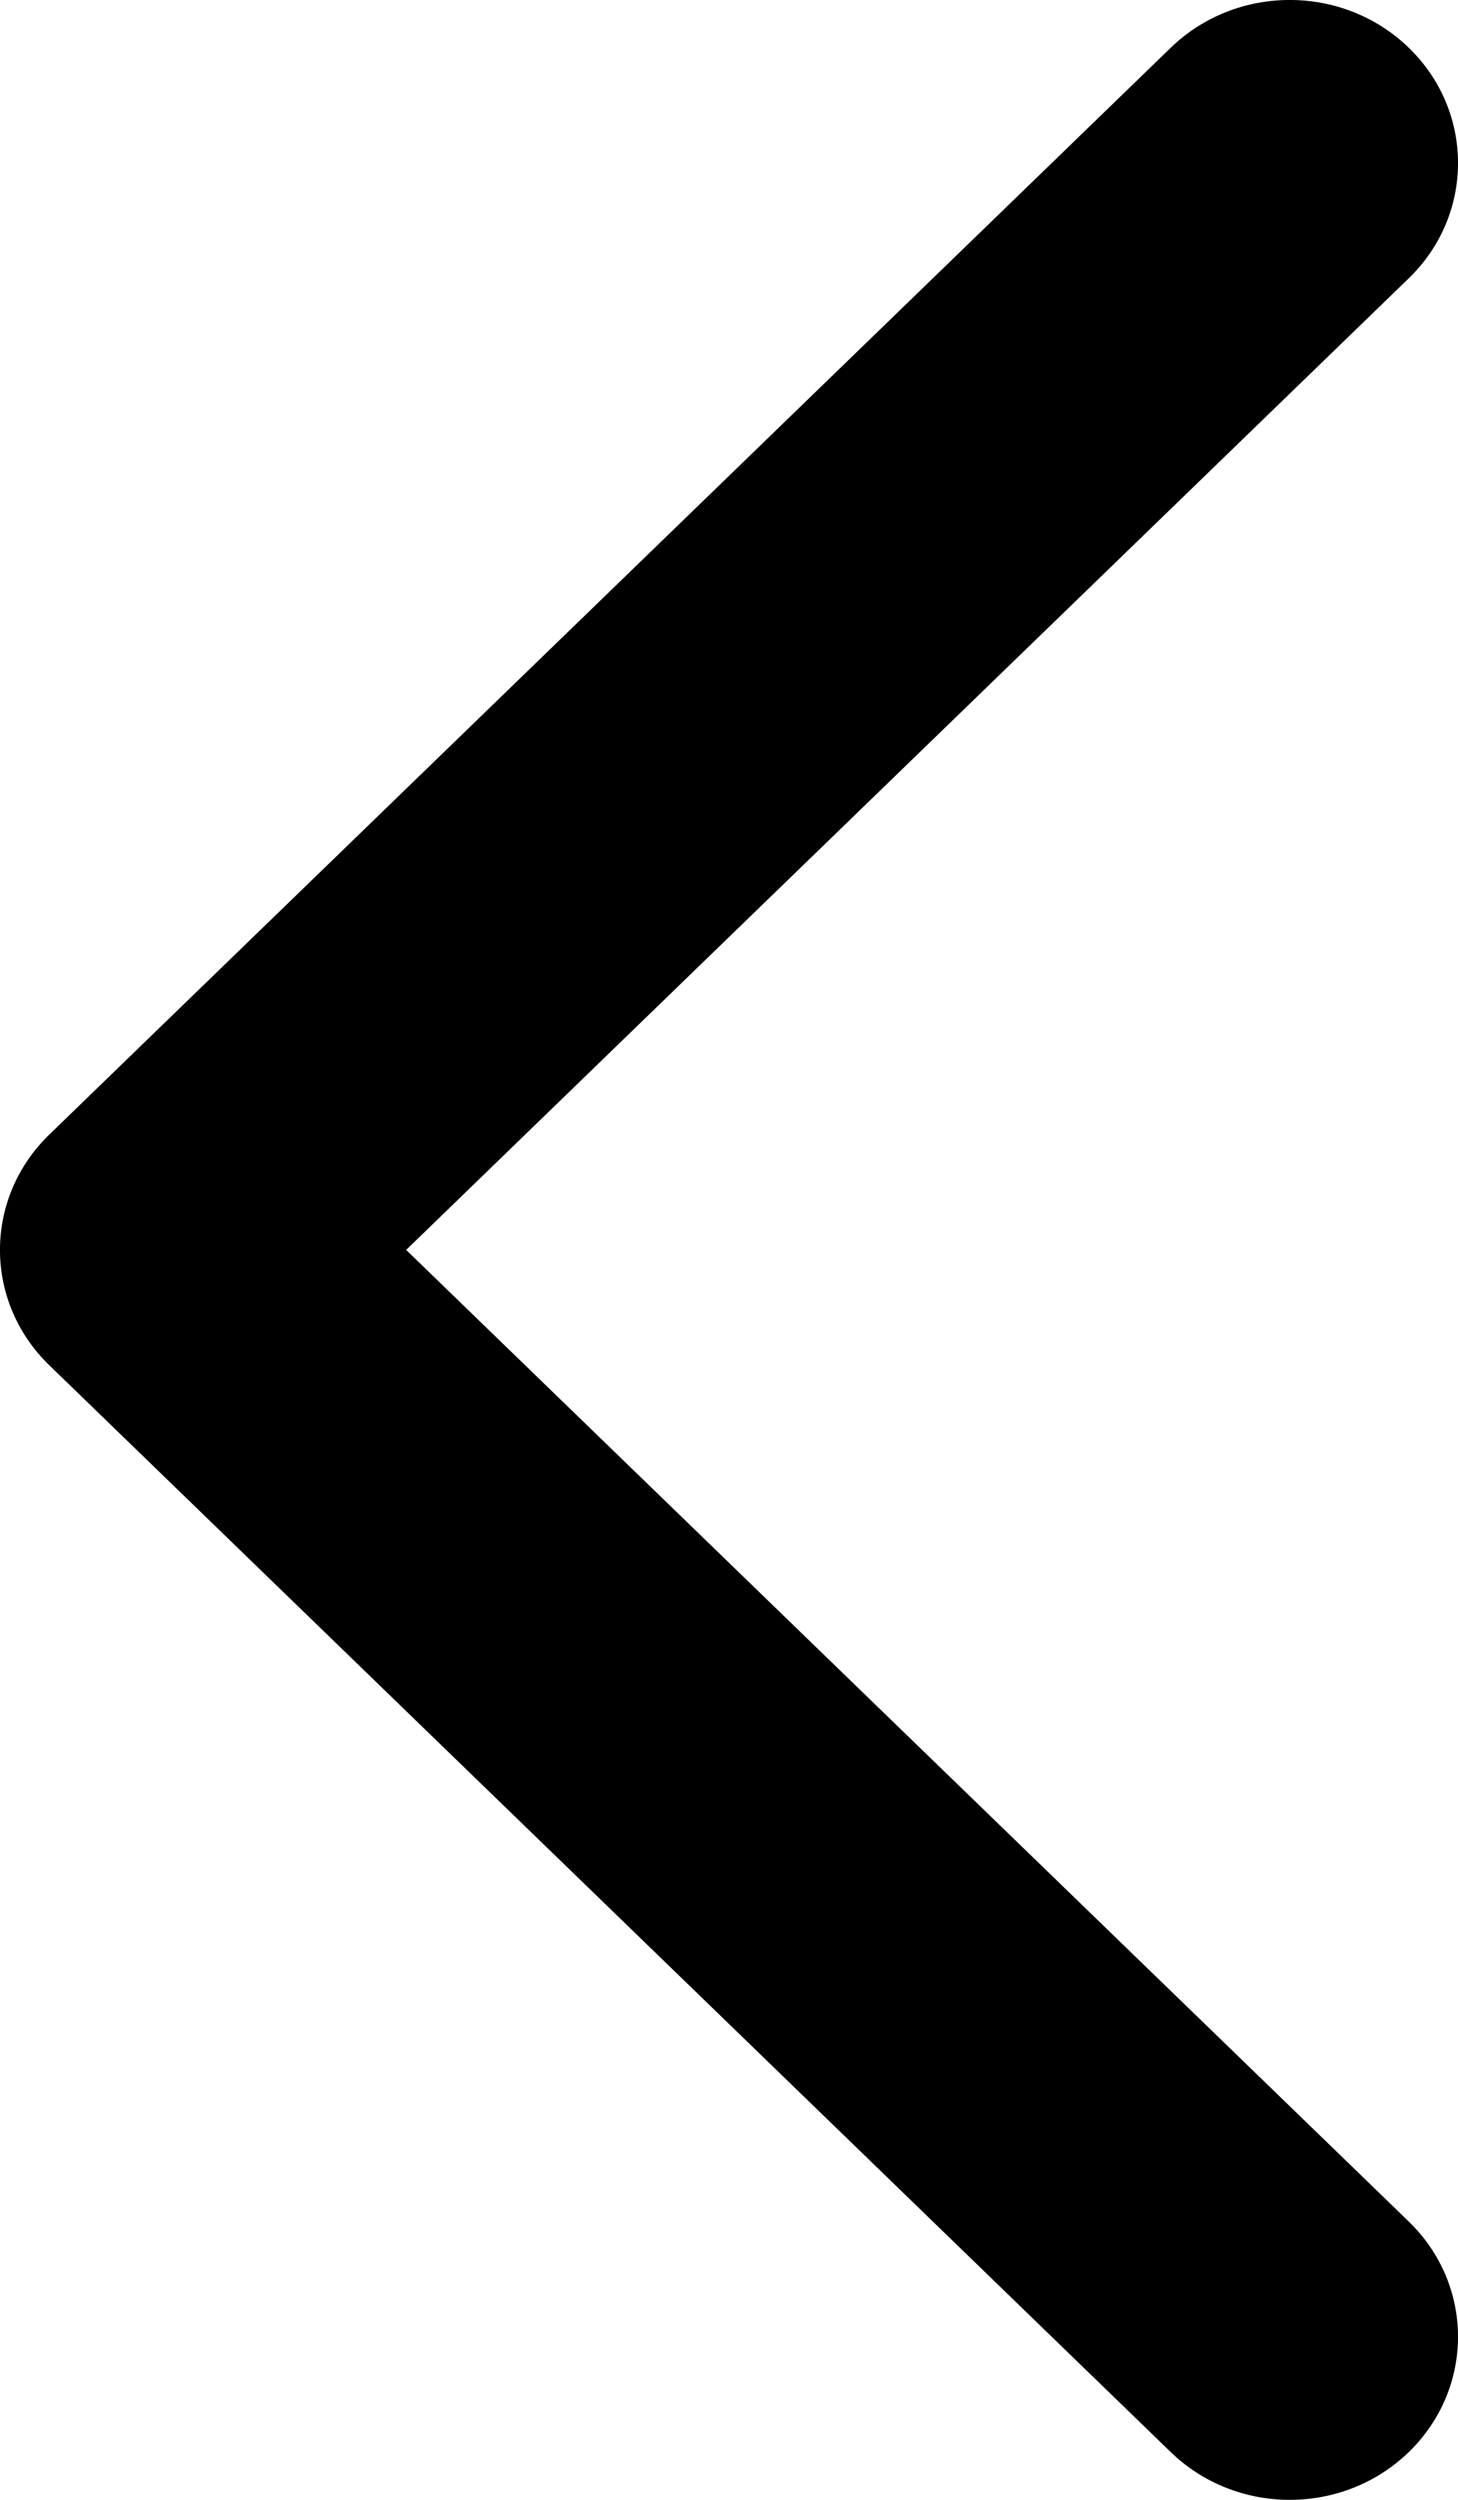 <svg width="14" height="24" viewBox="0 0 14 24" fill="none" xmlns="http://www.w3.org/2000/svg">
<path fill-rule="evenodd" clip-rule="evenodd" d="M13.527 0.458C14.158 1.07 14.158 2.061 13.527 2.672L3.9 12L13.527 21.328C14.158 21.939 14.158 22.93 13.527 23.542C12.896 24.153 11.873 24.153 11.242 23.542L0.473 13.107C-0.158 12.495 -0.158 11.505 0.473 10.893L11.242 0.458C11.873 -0.153 12.896 -0.153 13.527 0.458Z" fill="black"/>
</svg>
